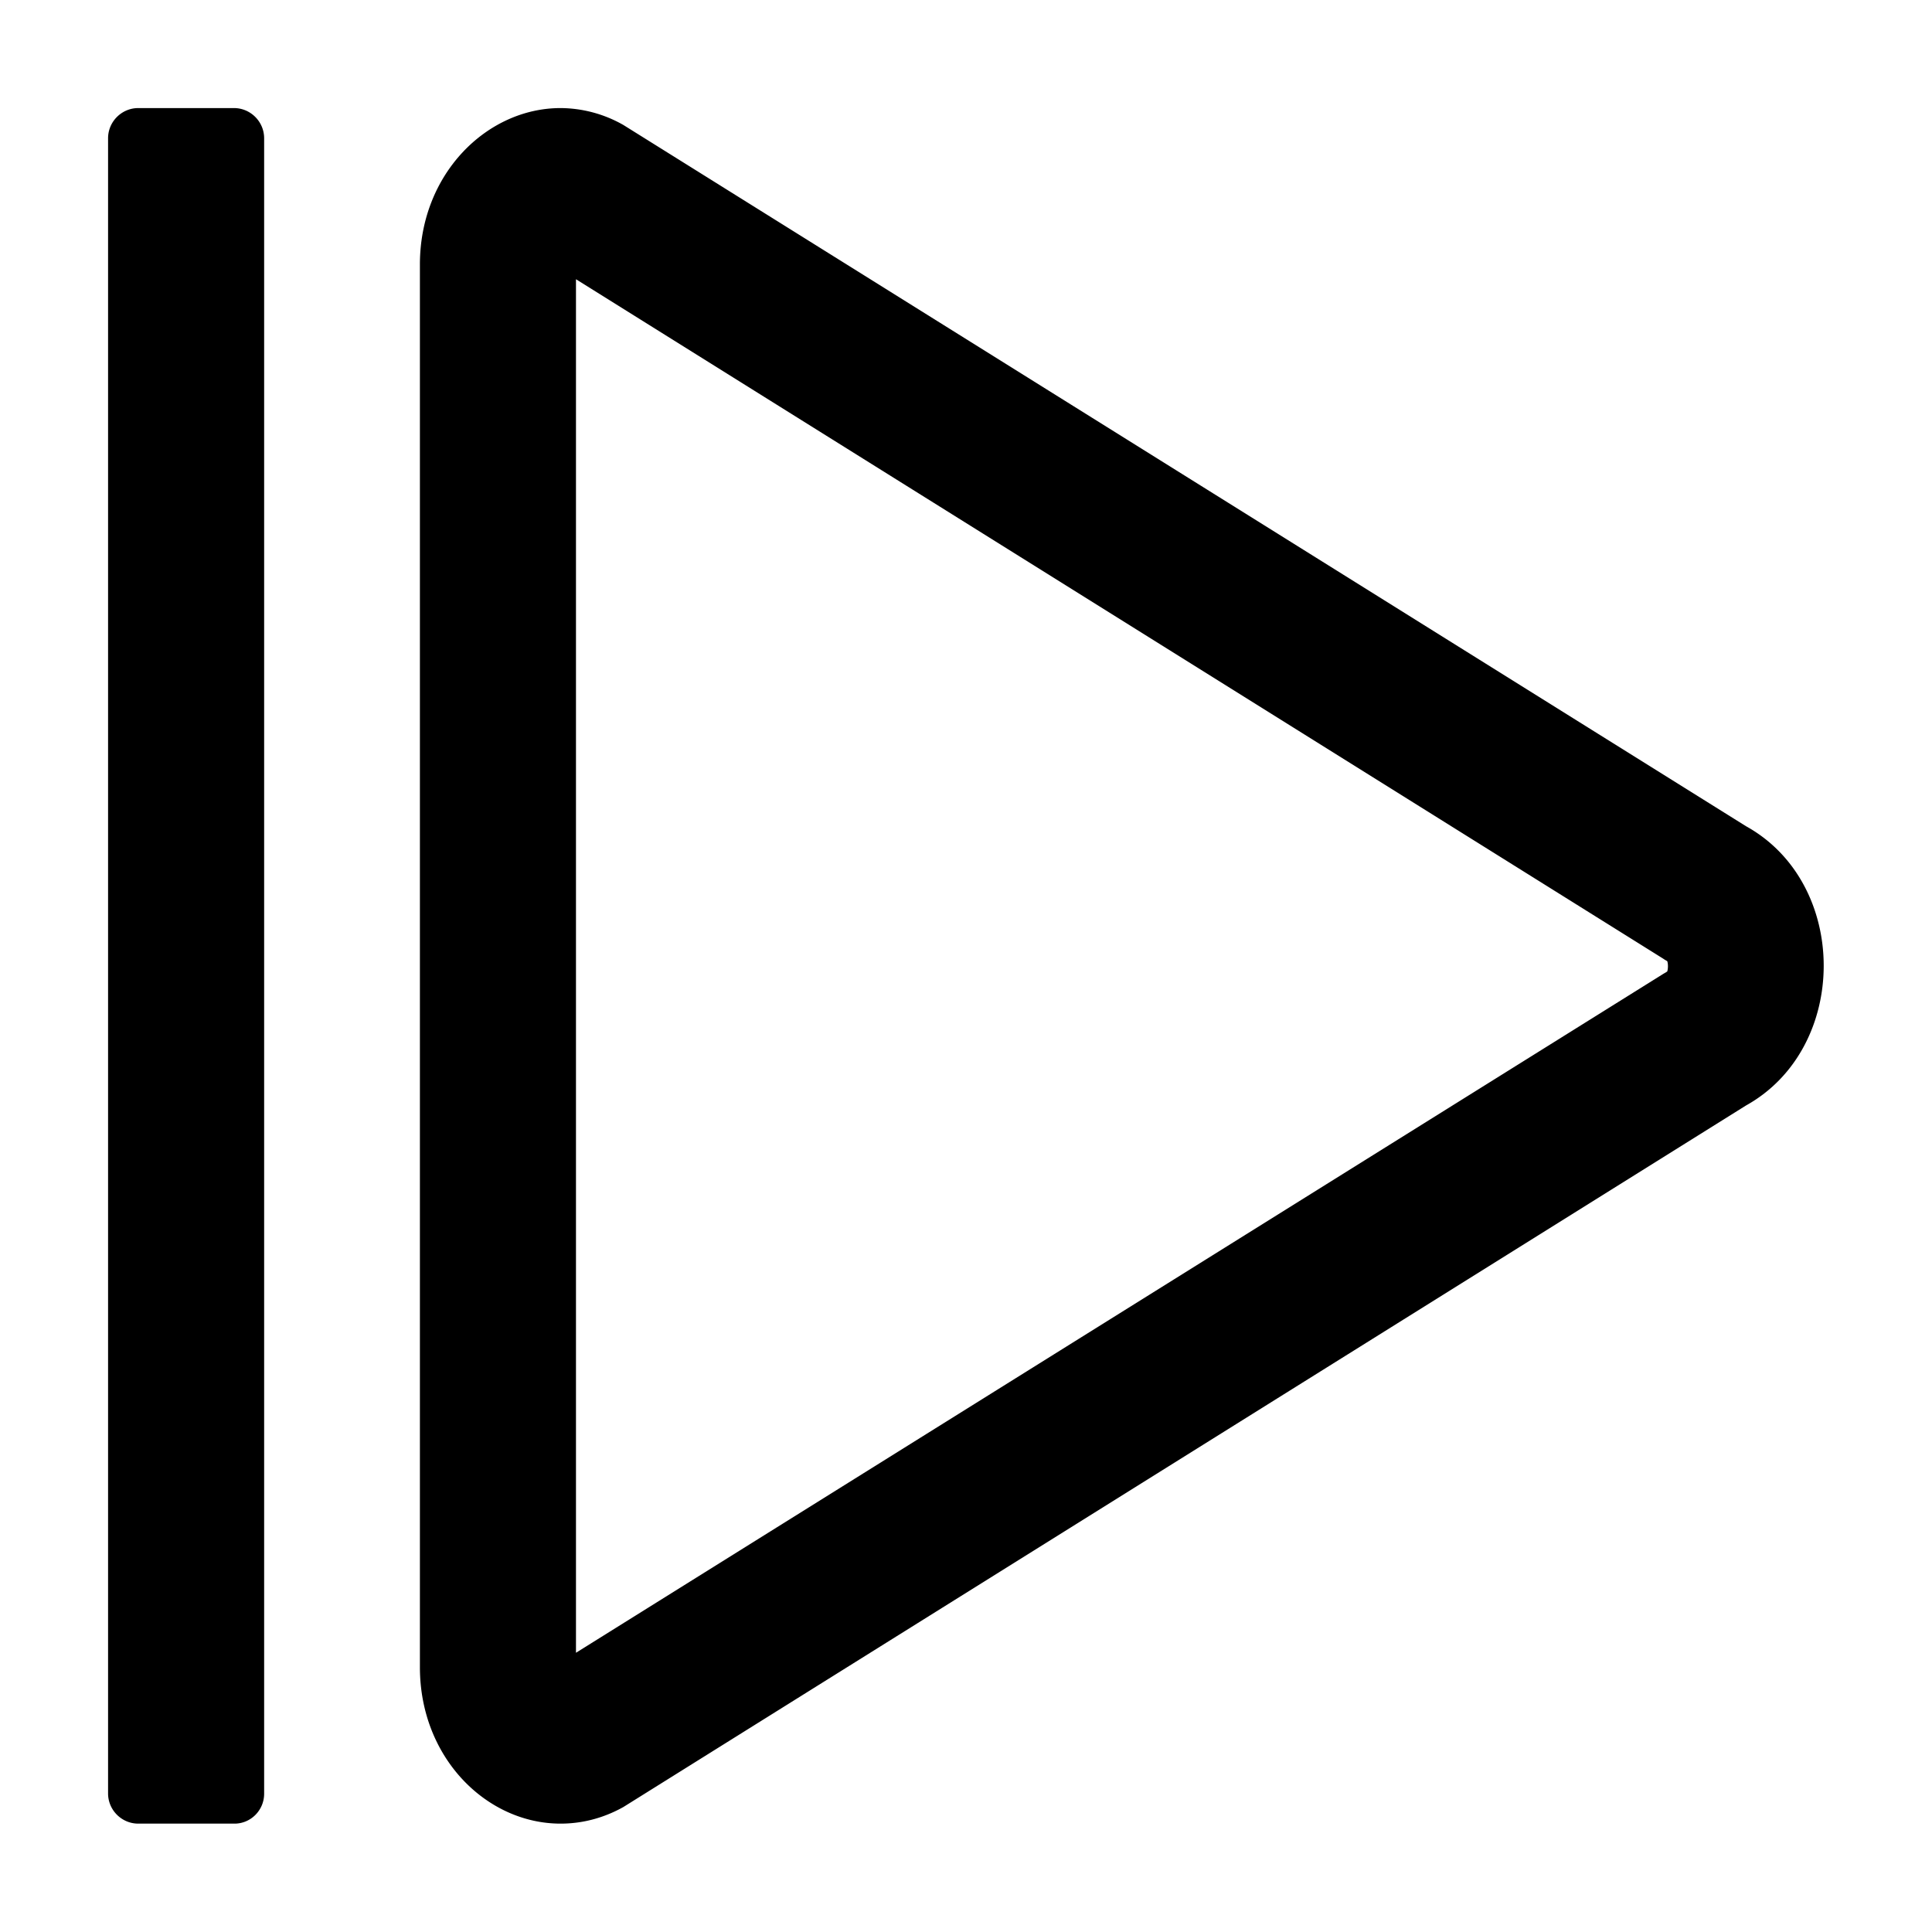 <svg xmlns="http://www.w3.org/2000/svg" viewBox="0 0 64 64"><path d="M19.12 8.56h.01-.01m-.04.69L55.1 31.76c.04.03.08.05.13.08.03.09.03.24 0 .34-.04.03-.08.05-.13.08L19.08 54.75V9.25m-.51-5.67c-2.44 0-4.66 2.18-4.66 5.18v46.47c0 3 2.21 5.18 4.66 5.18.69 0 1.4-.17 2.08-.55l37.19-23.24c3.43-1.91 3.43-7.35 0-9.25L20.65 4.14a4.25 4.25 0 0 0-2.08-.56zM8.75 59.42V4.58c0-.55-.45-1-1-1H4.58c-.55 0-1 .45-1 1v54.83c0 .55.45 1 1 1h3.17c.55.01 1-.44 1-.99z"/></svg>